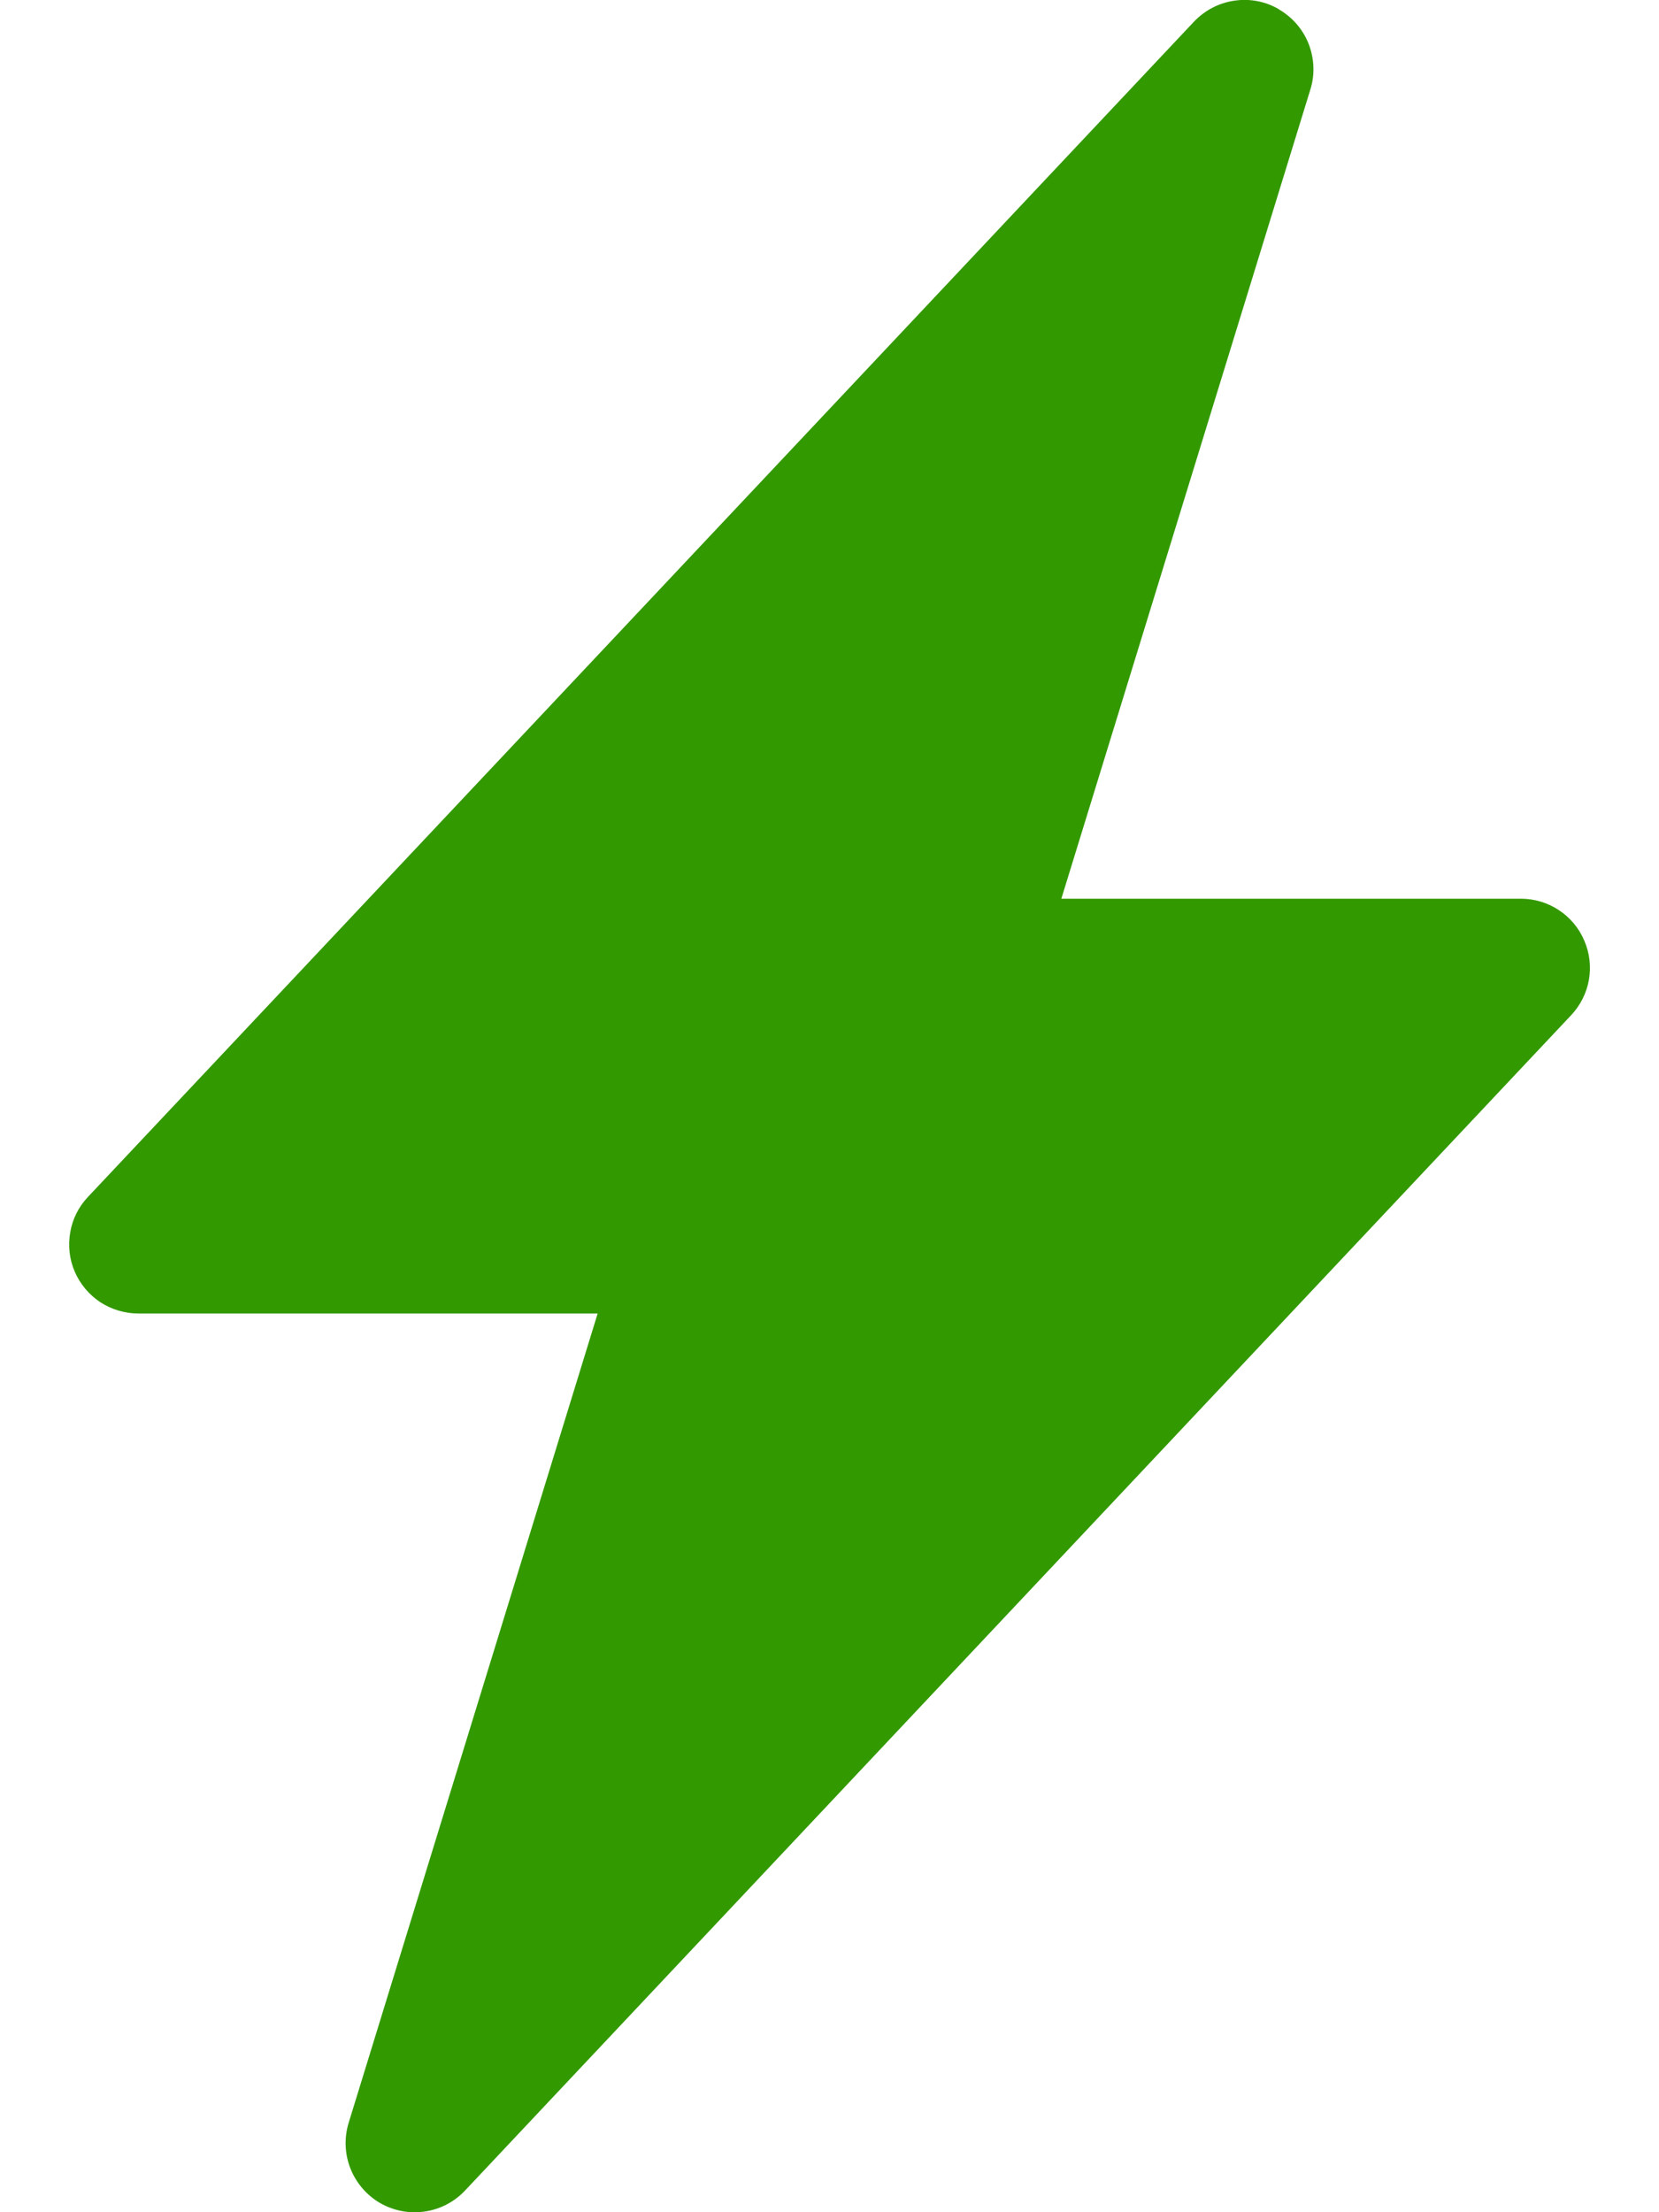 <svg width="12" height="16" viewBox="0 0 12 16" fill="none" xmlns="http://www.w3.org/2000/svg">
<path d="M9.251 0.068C9.349 0.125 9.425 0.213 9.466 0.318C9.507 0.424 9.512 0.54 9.478 0.648L7.677 6.5H11C11.098 6.5 11.193 6.528 11.275 6.582C11.357 6.636 11.421 6.712 11.459 6.802C11.498 6.891 11.51 6.99 11.493 7.087C11.476 7.183 11.431 7.272 11.364 7.343L3.364 15.843C3.287 15.925 3.184 15.979 3.072 15.995C2.96 16.012 2.846 15.989 2.748 15.933C2.651 15.876 2.575 15.787 2.534 15.682C2.493 15.577 2.489 15.461 2.522 15.353L4.323 9.5H1C0.903 9.5 0.807 9.471 0.725 9.418C0.644 9.364 0.58 9.288 0.541 9.198C0.502 9.109 0.491 9.009 0.508 8.913C0.524 8.817 0.569 8.728 0.636 8.657L8.636 0.157C8.714 0.075 8.816 0.021 8.928 0.005C9.04 -0.012 9.154 0.01 9.251 0.067V0.068Z" fill="#339900"/>
</svg>
